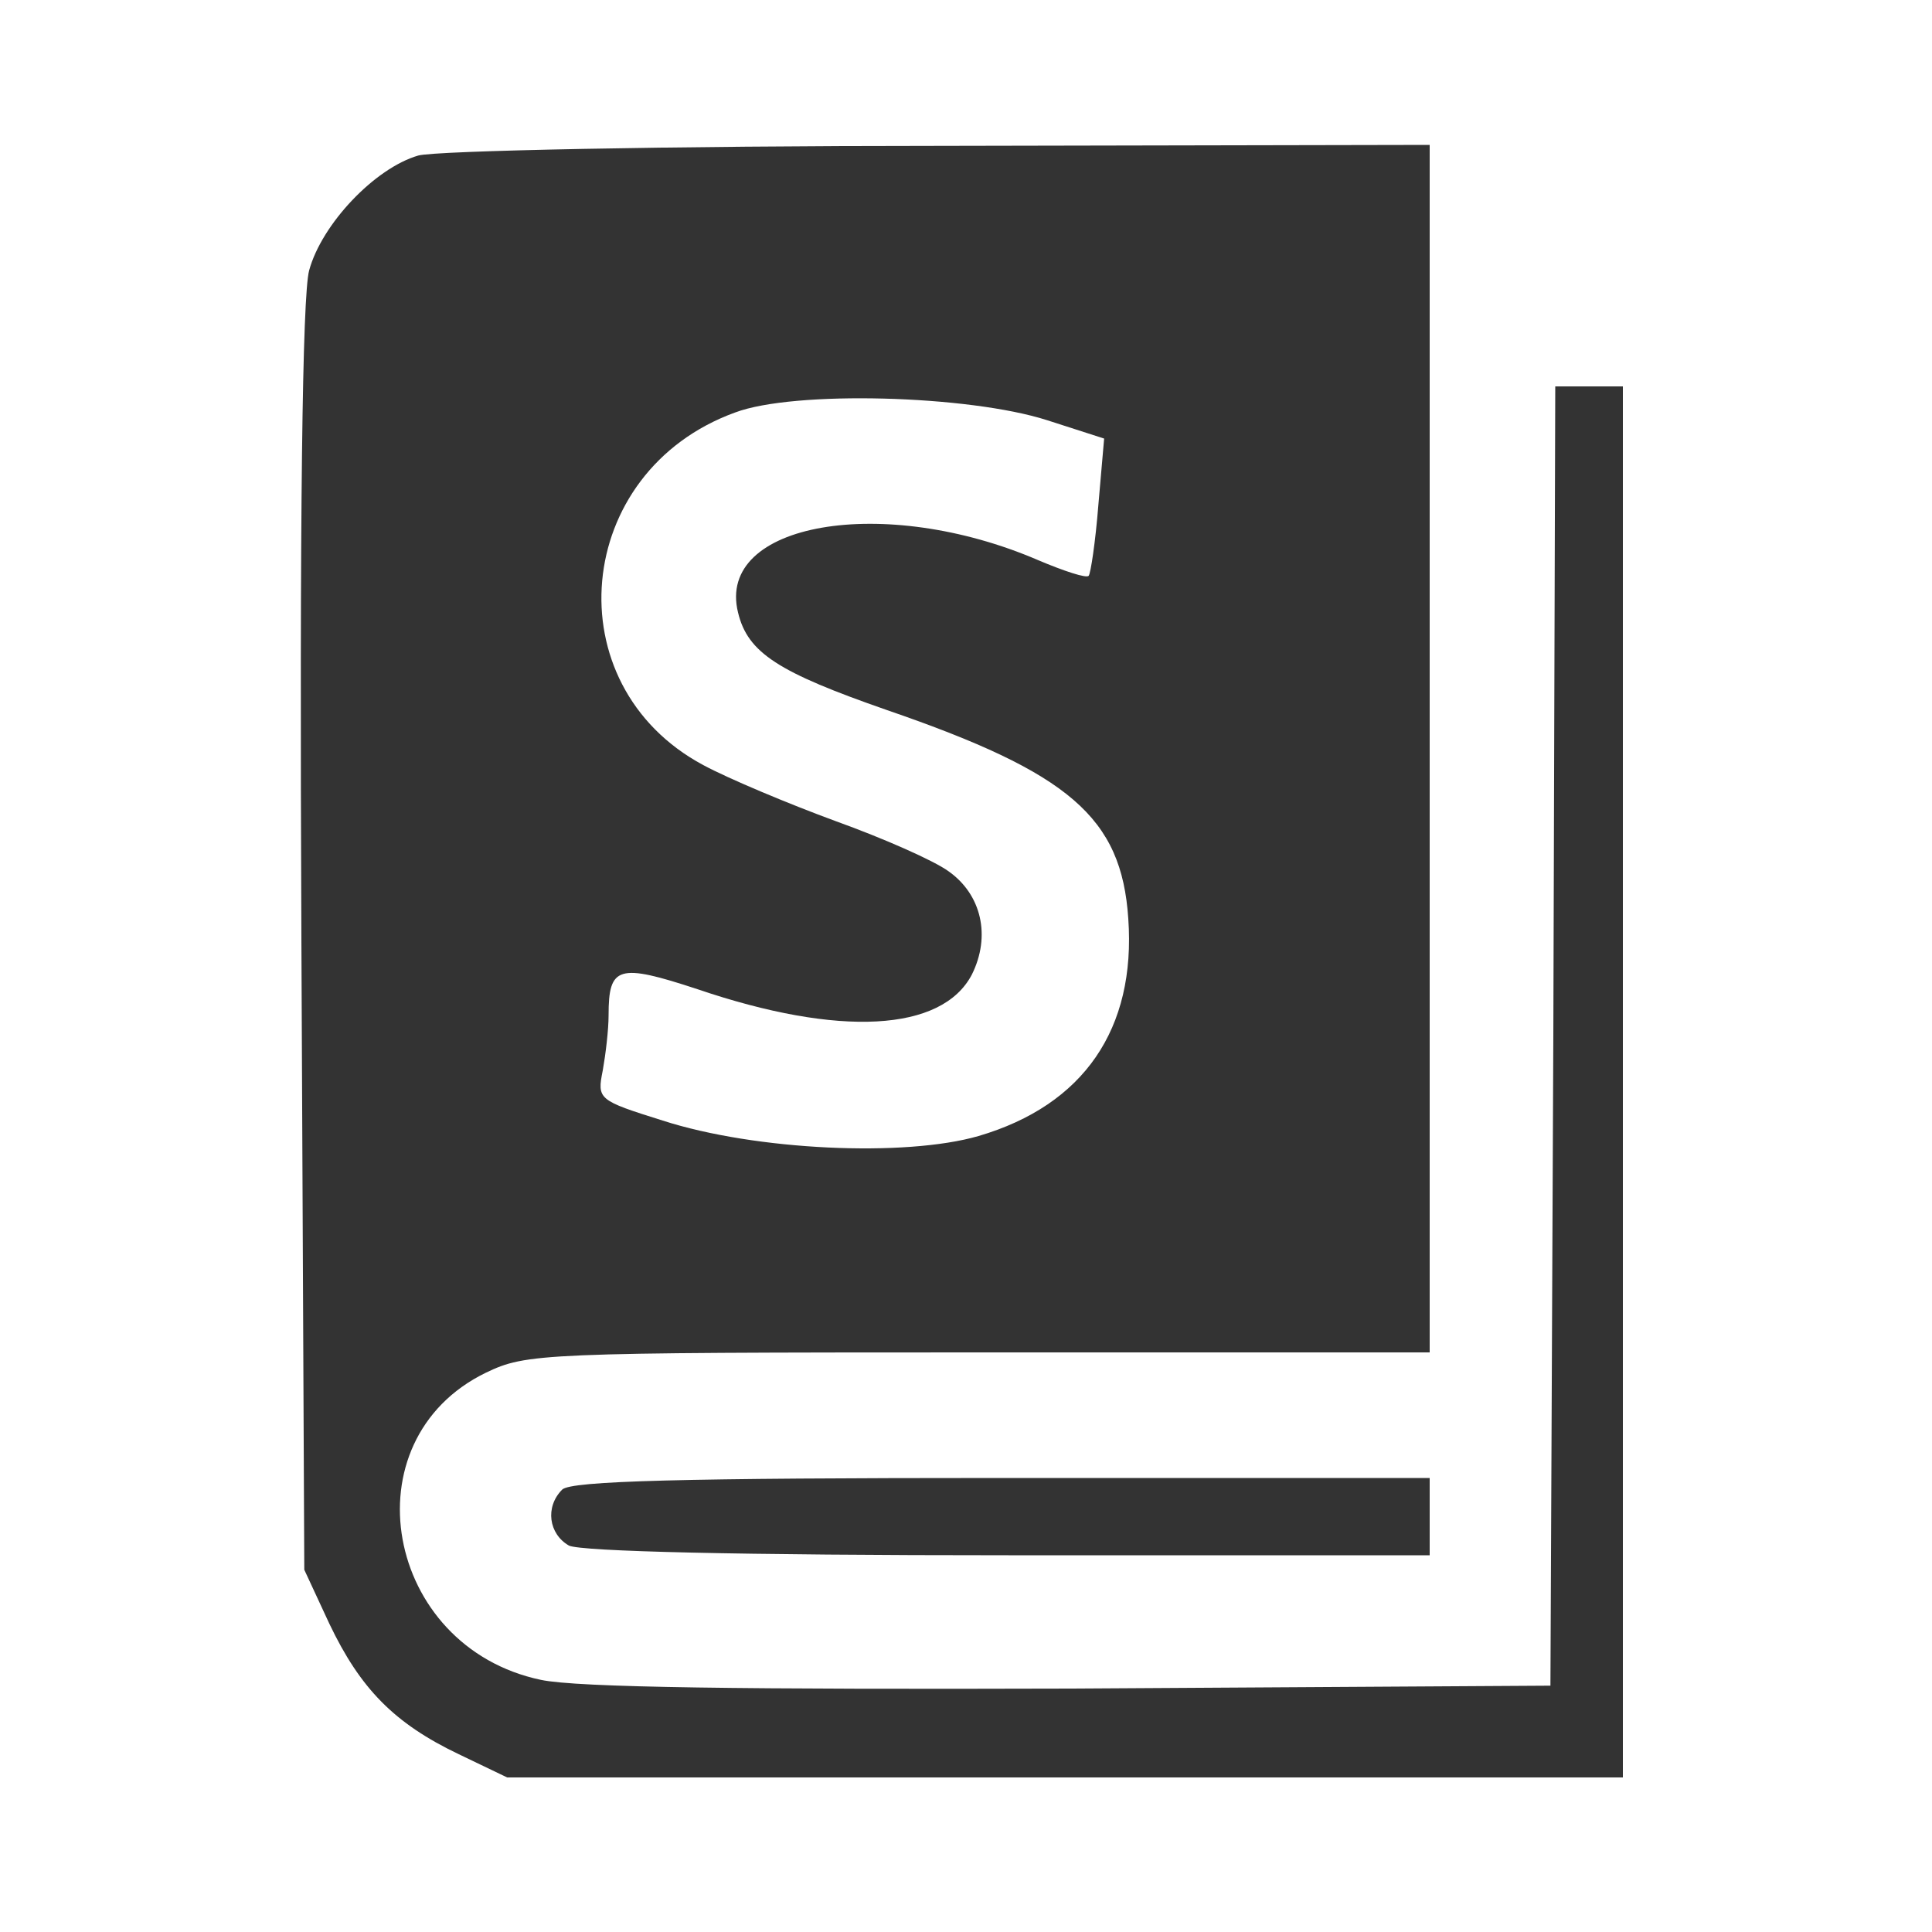 <?xml version="1.0" standalone="no"?>
<!DOCTYPE svg PUBLIC "-//W3C//DTD SVG 20010904//EN"
 "http://www.w3.org/TR/2001/REC-SVG-20010904/DTD/svg10.dtd">
<svg version="1.0" xmlns="http://www.w3.org/2000/svg"
 width="200pt" height="200pt" viewBox="0 0 200 200"
 preserveAspectRatio="xMidYMid meet">

<rect x="0" y="0" width="200" height="200" fill="#333333" stroke="none"/>

<g transform="translate(0,200) scale(0.1,-0.1)"
fill="white" stroke="none">
<path d="M0 1000 l0 -1000 1000 0 1000 0 0 1000 0 1000 -1000 0 -1000 0 0
-1000z m1480 225 l0 -625 -467 0 c-455 0 -468 -1 -510 -21 -144 -70 -105 -284
57 -318 38 -8 210 -10 550 -9 l495 3 3 673 2 672 35 0 35 0 0 -720 0 -720
-577 0 -578 0 -50 24 c-67 32 -102 68 -134 135 l-26 56 -3 653 c-2 440 1 666
8 692 13 48 68 106 113 119 18 5 257 10 540 10 l507 1 0 -625z m0 -795 l0 -40
-436 0 c-281 0 -442 4 -455 10 -21 12 -25 40 -7 58 9 9 124 12 455 12 l443 0
0 -40z"/>
<path d="M761 1573 c-168 -61 -188 -282 -33 -365 26 -14 88 -40 137 -58 50
-18 102 -41 117 -52 34 -24 44 -67 24 -107 -31 -59 -137 -65 -284 -15 -82 27
-92 24 -92 -27 0 -15 -3 -40 -6 -57 -6 -30 -5 -31 62 -52 96 -31 251 -38 327
-16 109 32 163 111 155 225 -7 105 -61 151 -250 216 -112 39 -144 59 -154 101
-23 93 151 123 311 54 26 -11 50 -19 52 -16 2 2 7 35 10 73 l6 69 -59 19 c-81
26 -262 31 -323 8z"/>
</g>
</svg>

